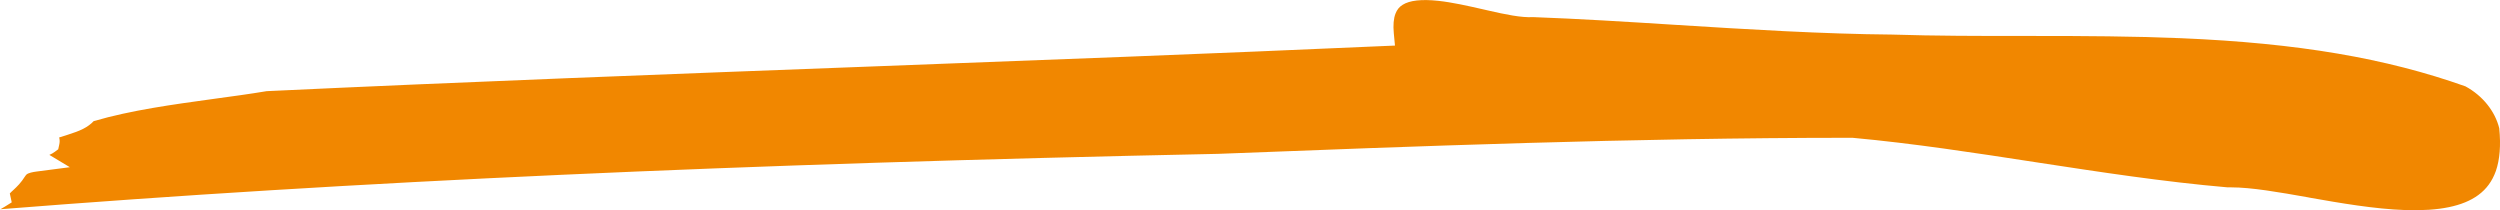 <svg xmlns="http://www.w3.org/2000/svg" fill="none" viewBox="0 0 238 20">
    <path fill="#F18700" d="M0 19.922C33.429 17.267 70.349 15.594 115.98 14.646C134.476 13.932 155.439 13.118 176.026 13.118H176.361C182.188 13.653 188.035 14.557 193.699 15.427L194.278 15.516C199.76 16.352 205.972 17.312 212.063 17.836C212.175 17.836 212.276 17.836 212.398 17.836C214.327 17.836 216.946 18.293 219.717 18.784L219.88 18.818C222.783 19.331 226.062 19.9 229.016 20C232.204 20.1 234.467 19.643 235.929 18.572C236.721 17.992 237.259 17.245 237.604 16.286C237.98 15.204 238.091 13.832 237.929 12.214C237.533 10.597 236.355 9.113 234.711 8.221C227.148 5.533 218.773 4.105 207.617 3.636C203.039 3.447 198.45 3.424 193.75 3.424H192.613C188.492 3.424 184.218 3.424 180.117 3.291C173.538 3.235 166.402 2.8 159.499 2.365C154.728 2.064 150.221 1.785 145.957 1.629C144.84 1.696 143.297 1.372 141.693 1.004L141.155 0.881C139.734 0.558 138.262 0.223 136.912 0.078C135.339 -0.089 134.202 0.033 133.532 0.457C133.207 0.658 132.994 0.926 132.852 1.294C132.669 1.762 132.618 2.387 132.689 3.157L132.801 4.339L131.725 4.384C115.432 5.109 98.844 5.733 82.795 6.336C63.873 7.05 44.331 7.786 25.389 8.678C23.785 8.946 22.069 9.18 20.343 9.414C16.466 9.95 12.496 10.485 8.913 11.534C8.659 11.813 8.324 12.058 7.908 12.27C7.451 12.504 6.954 12.66 6.517 12.805L6.213 12.906C6.01 12.973 5.817 13.028 5.634 13.084C5.695 13.319 5.695 13.553 5.634 13.798L5.543 14.211L5.228 14.445C5.066 14.568 4.883 14.668 4.7 14.746L6.649 15.918L3.482 16.33C3.127 16.375 2.68 16.464 2.518 16.62C2.467 16.665 2.416 16.743 2.315 16.888C2.193 17.078 2.04 17.301 1.827 17.535C1.634 17.747 1.442 17.936 1.269 18.093C1.127 18.227 1.015 18.316 0.934 18.416L1.117 19.264L0.437 19.688C0.294 19.777 0.152 19.855 0 19.944L0 19.922Z"/>
</svg>
